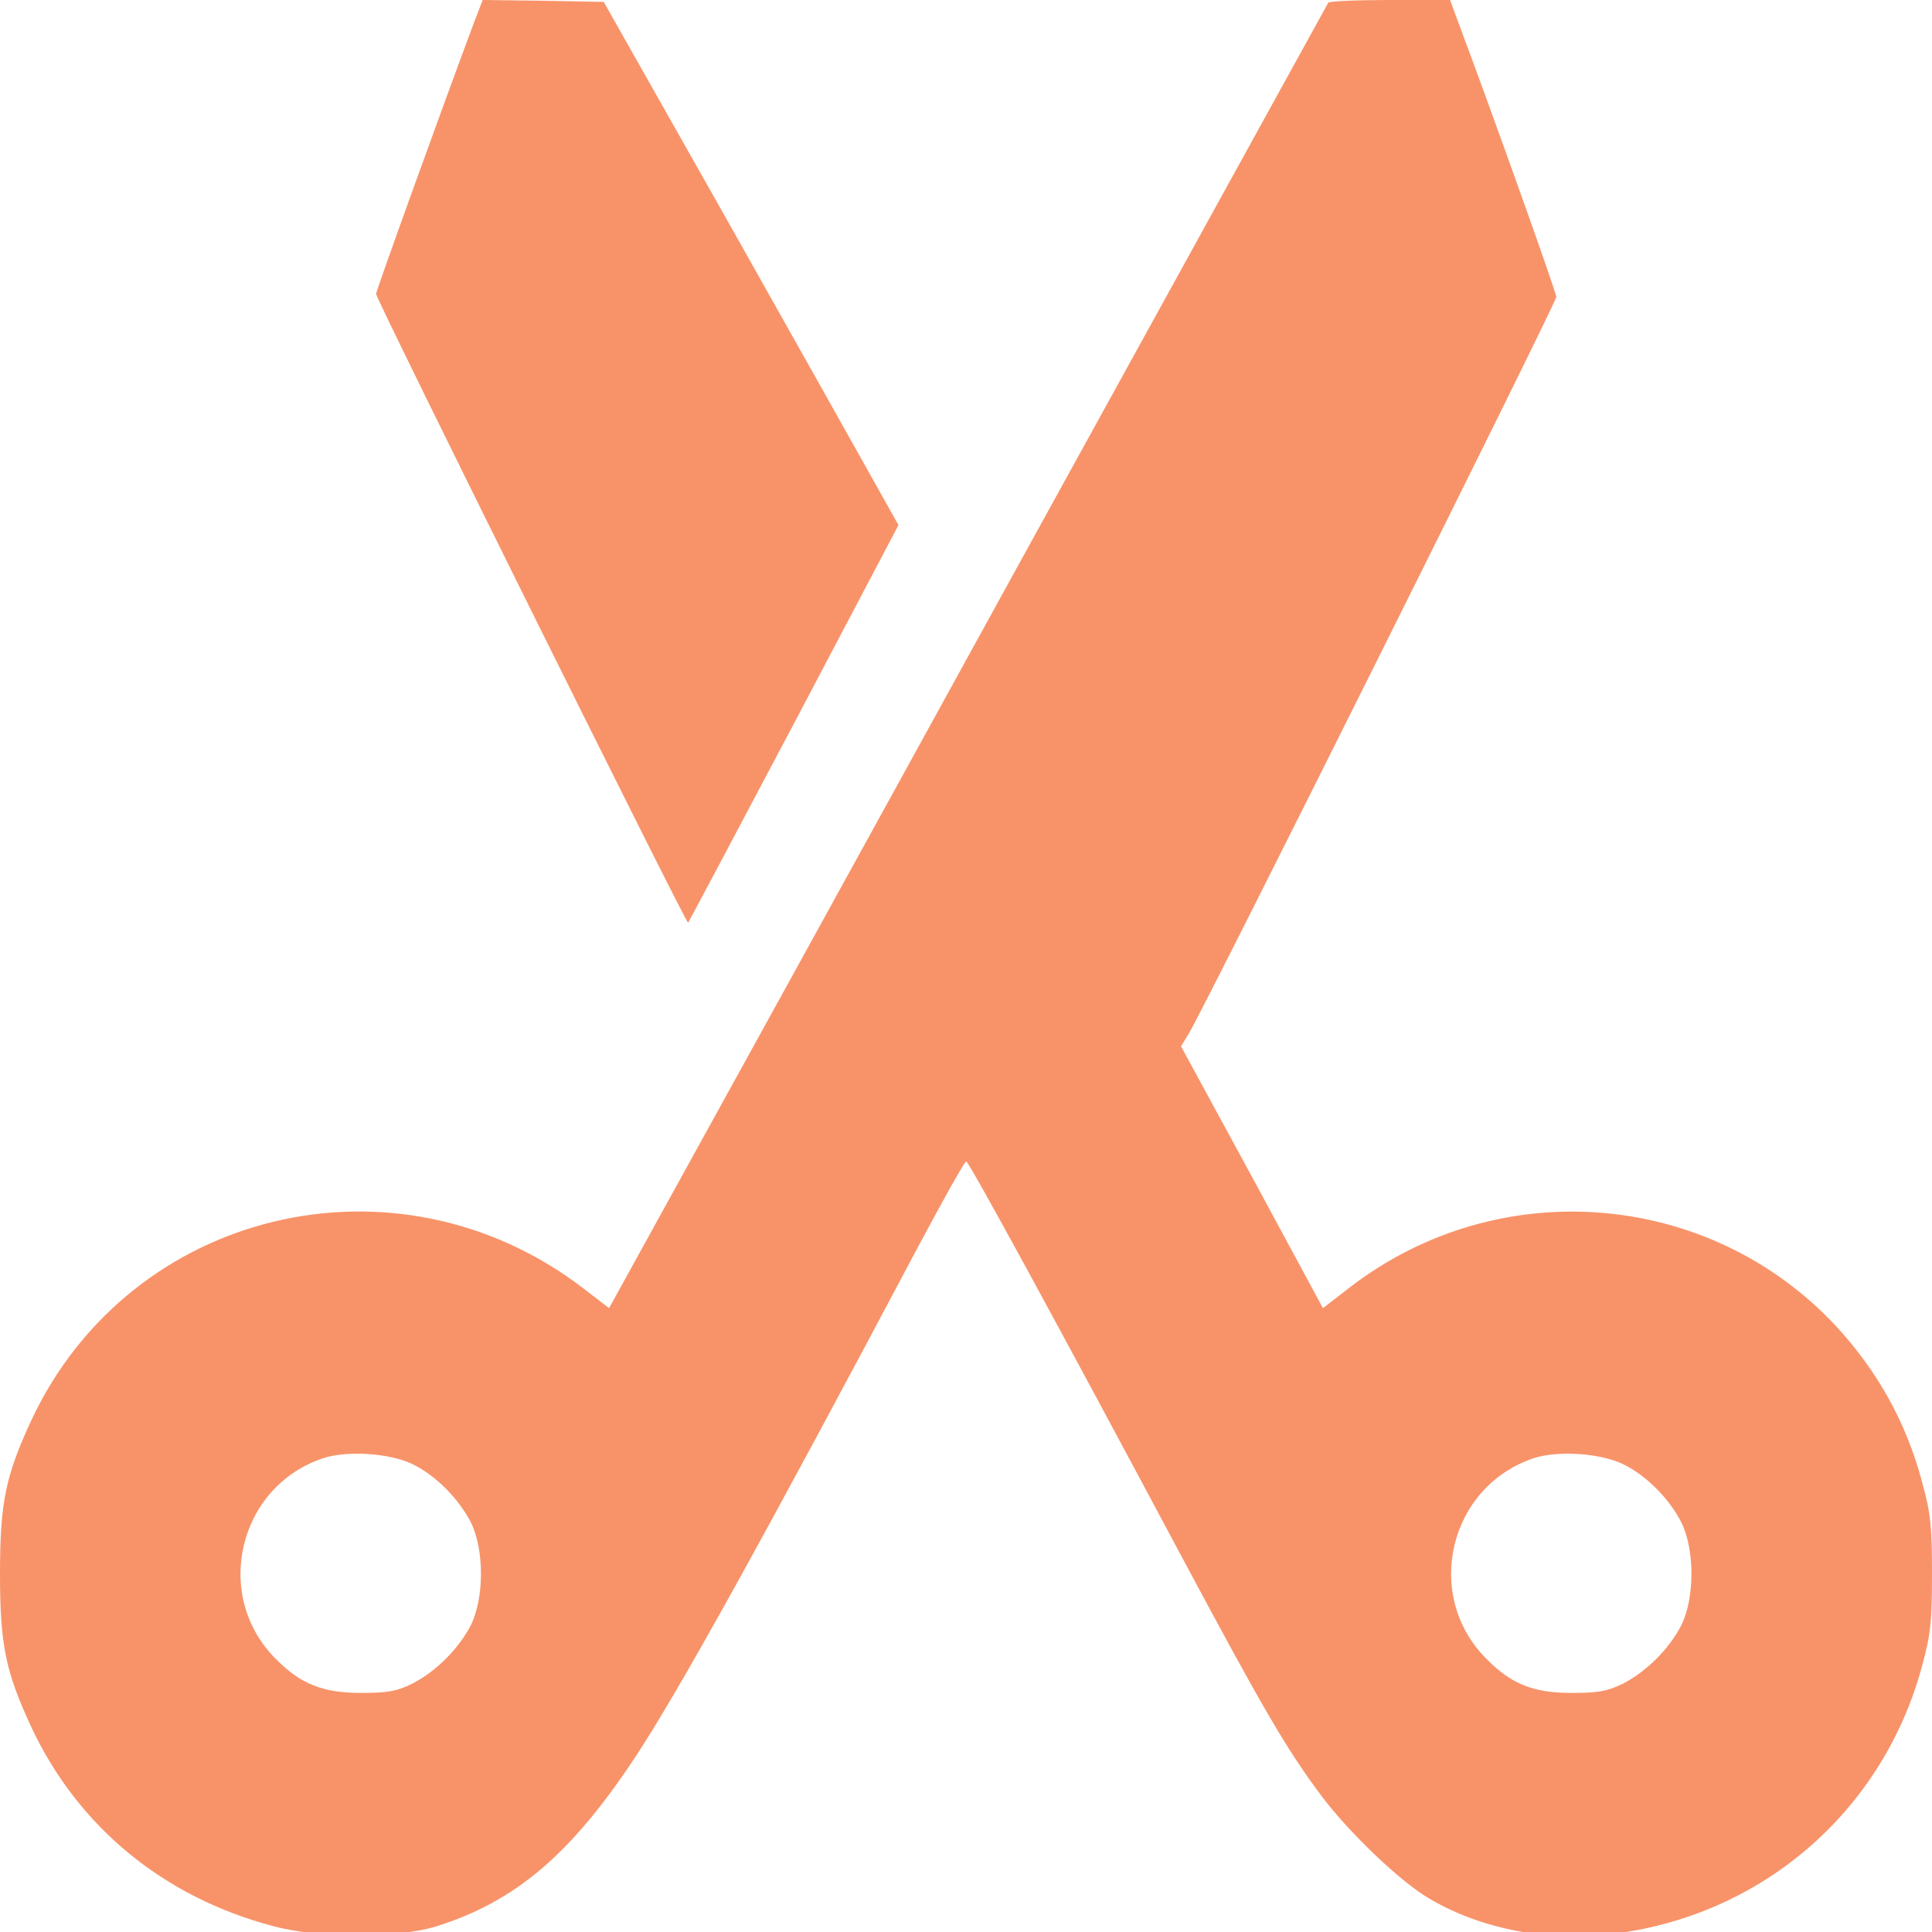 <?xml version="1.0" encoding="UTF-8"?>
<!-- Generated by Pixelmator Pro 3.0 -->
<svg width="20" height="20" viewBox="0 0 20 20" xmlns="http://www.w3.org/2000/svg" xmlns:xlink="http://www.w3.org/1999/xlink">
    <g id="Group">
        <g id="g1">
            <path id="Path" fill="#f89369" stroke="none" d="M 4.911 0.223 C 4.586 1.089 3.893 3.012 3.893 3.043 C 3.893 3.098 7.104 9.567 7.123 9.552 C 7.131 9.544 7.625 8.612 8.22 7.488 L 9.301 5.436 L 9.046 4.981 C 8.905 4.727 8.22 3.509 7.523 2.271 L 6.25 0.02 L 5.623 0.008 L 4.997 0 L 4.911 0.223 Z"/>
            <path id="path1" fill="#f89369" stroke="none" d="M 13.75 0.028 C 13.738 0.047 12.301 2.659 10.55 5.835 C 8.804 9.011 7.131 12.046 6.838 12.575 L 6.305 13.542 L 6.031 13.331 C 4.1 11.858 1.347 12.52 0.325 14.701 C 0.059 15.277 0 15.547 0 16.291 C 0 17.036 0.059 17.306 0.325 17.881 C 0.807 18.908 1.688 19.636 2.82 19.937 C 3.29 20.067 4.116 20.067 4.519 19.941 C 5.338 19.683 5.913 19.193 6.575 18.191 C 7.026 17.509 7.915 15.903 9.512 12.892 C 9.767 12.414 9.986 12.023 10.002 12.023 C 10.029 12.023 10.903 13.624 12.273 16.19 C 13.08 17.697 13.319 18.109 13.679 18.59 C 13.953 18.958 14.49 19.475 14.791 19.651 C 15.261 19.933 15.888 20.078 16.483 20.039 C 18.12 19.93 19.475 18.821 19.898 17.243 C 19.988 16.914 20 16.781 20 16.291 C 20 15.806 19.988 15.669 19.898 15.344 C 19.734 14.725 19.436 14.192 19.001 13.722 C 17.686 12.317 15.508 12.144 13.973 13.327 L 13.695 13.542 L 12.963 12.187 L 12.226 10.832 L 12.309 10.695 C 12.481 10.409 16.111 3.133 16.111 3.074 C 16.111 3.027 15.426 1.108 15.093 0.223 L 15.011 0 L 14.388 0 C 14.047 0 13.758 0.012 13.75 0.028 Z M 4.269 15.156 C 4.511 15.273 4.75 15.516 4.876 15.763 C 5.013 16.045 5.013 16.538 4.876 16.82 C 4.75 17.067 4.511 17.306 4.264 17.431 C 4.104 17.509 4.01 17.525 3.736 17.525 C 3.344 17.525 3.113 17.435 2.854 17.172 C 2.197 16.514 2.467 15.383 3.352 15.093 C 3.599 15.015 4.03 15.042 4.269 15.156 Z M 16.8 15.156 C 17.043 15.273 17.282 15.516 17.407 15.763 C 17.544 16.045 17.544 16.538 17.407 16.82 C 17.282 17.067 17.043 17.306 16.797 17.431 C 16.636 17.509 16.542 17.525 16.268 17.525 C 15.876 17.525 15.645 17.435 15.387 17.172 C 14.729 16.514 14.999 15.383 15.884 15.093 C 16.131 15.015 16.562 15.042 16.8 15.156 Z"/>
        </g>
    </g>
</svg>
